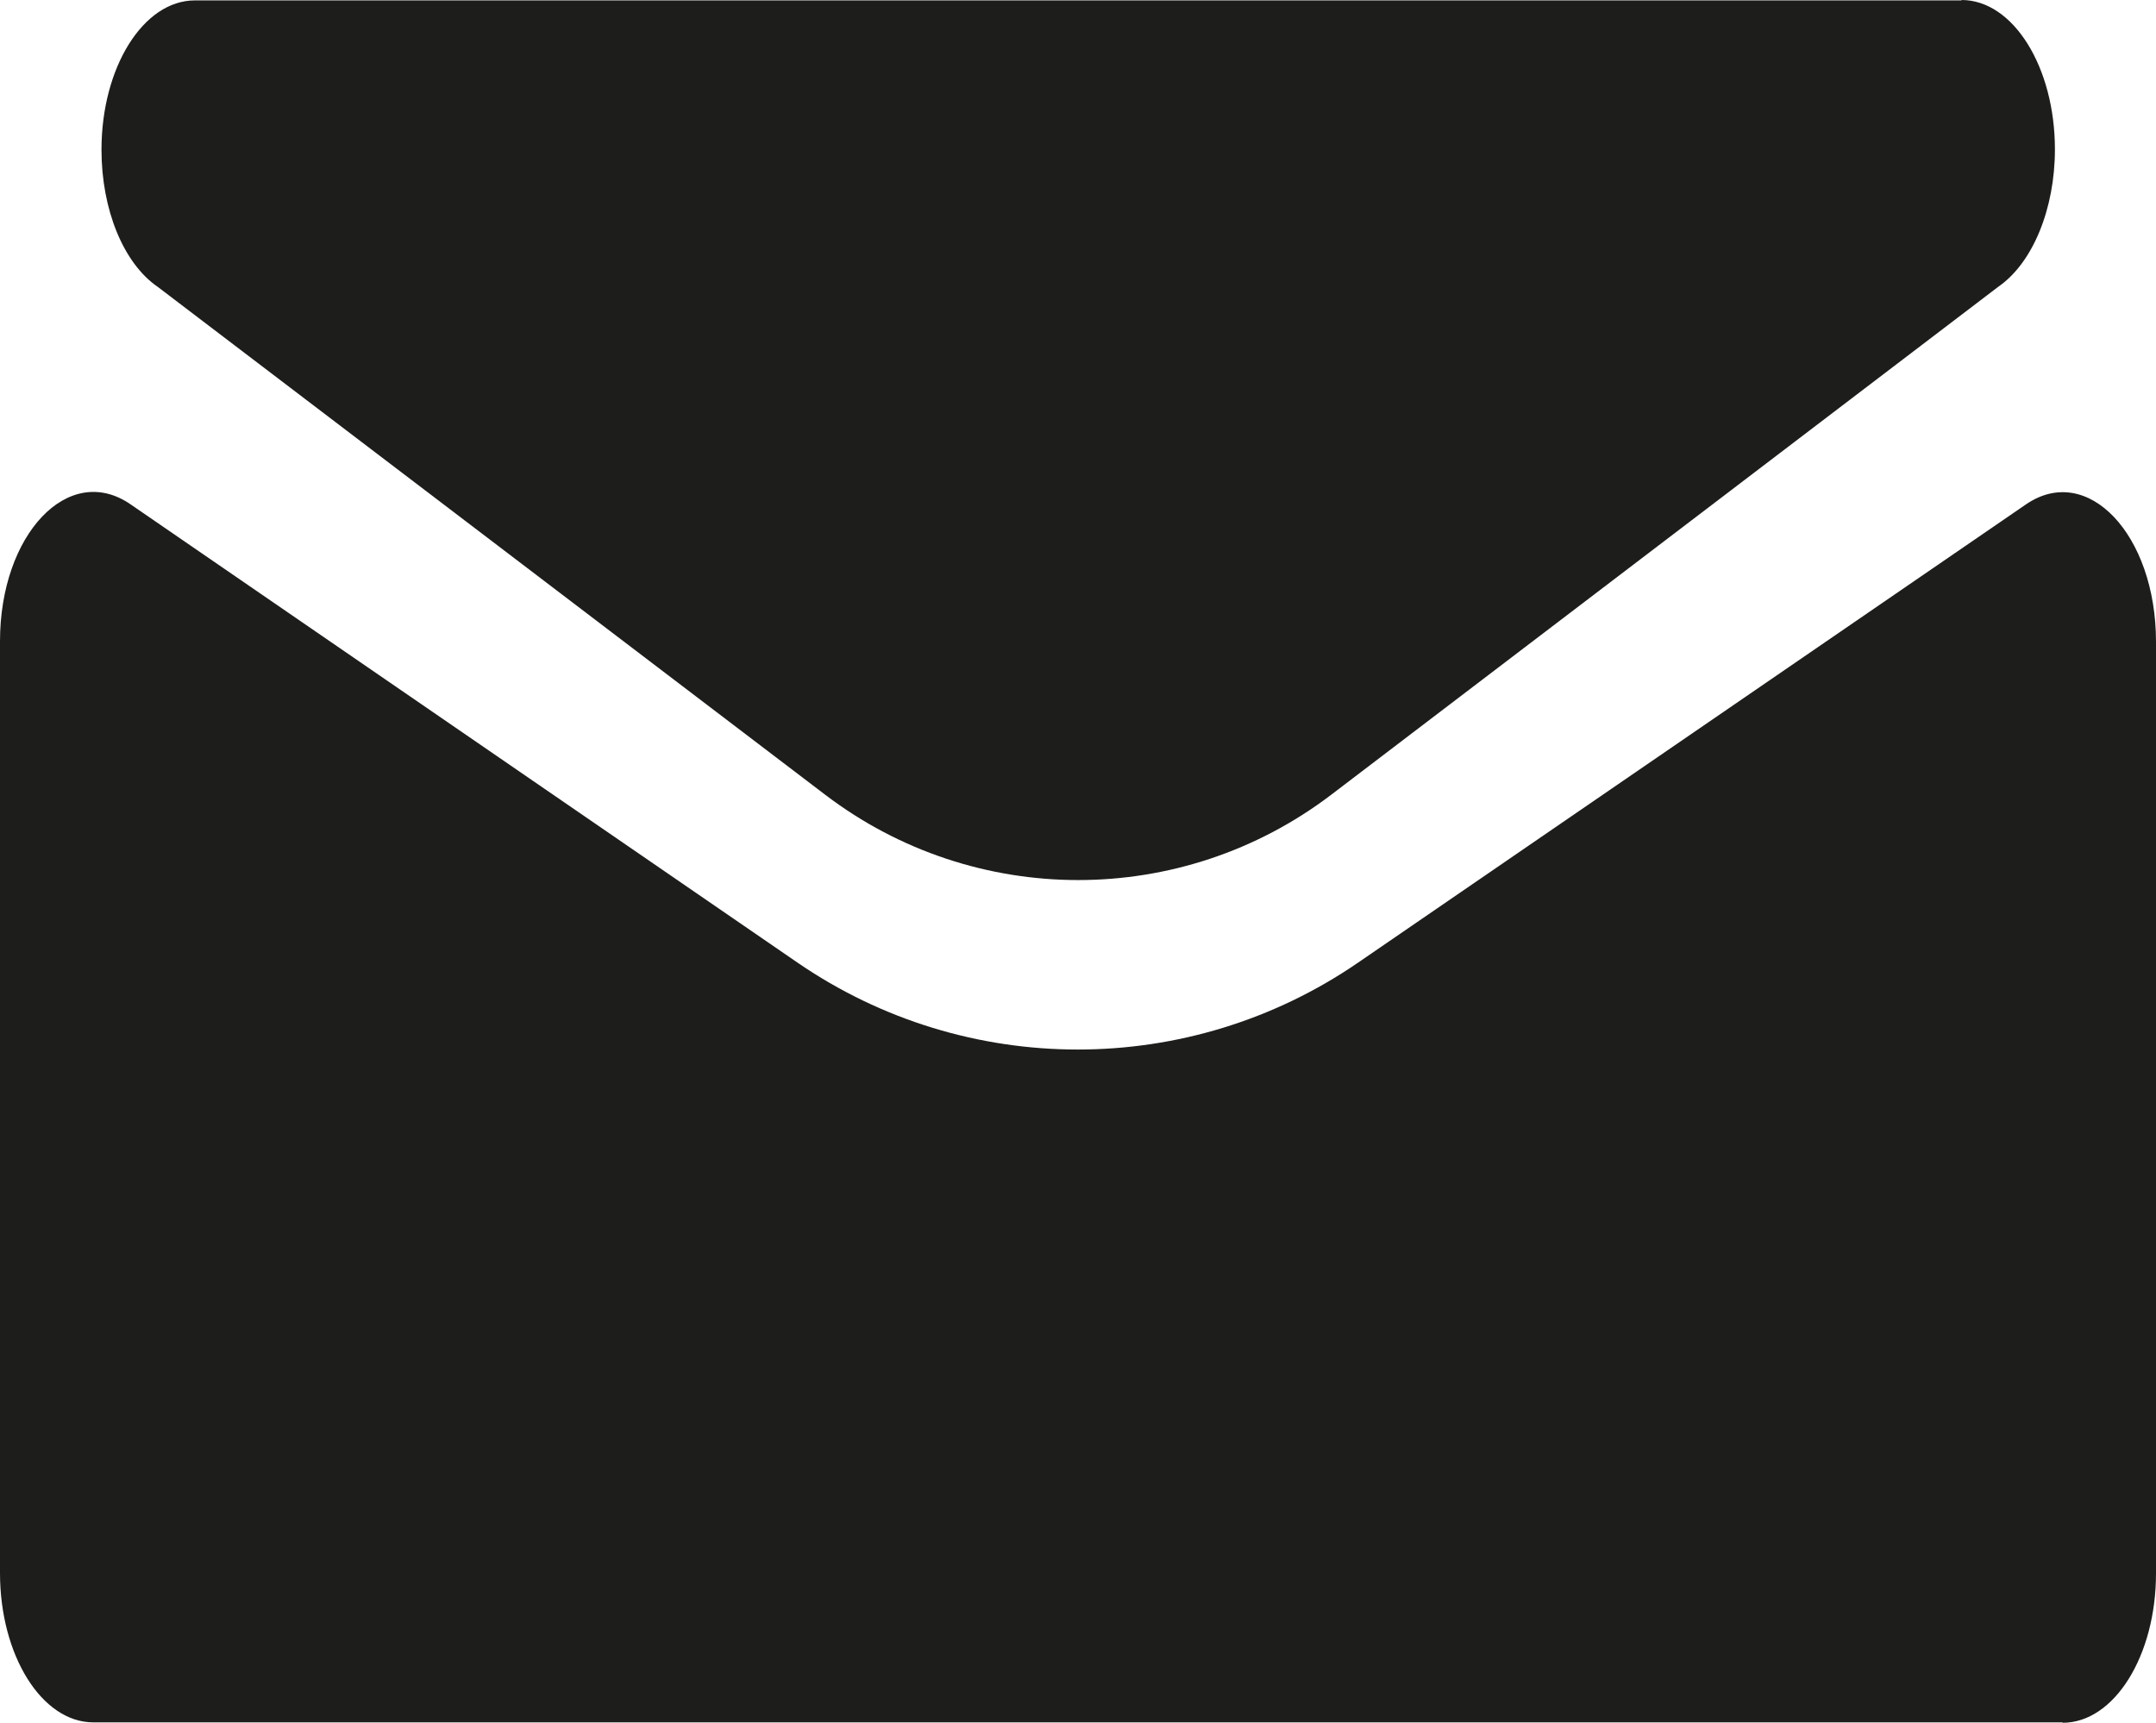 <?xml version="1.0" encoding="UTF-8"?>
<svg id="Capa_1" data-name="Capa 1" xmlns="http://www.w3.org/2000/svg" viewBox="0 0 53.11 42.44">
  <defs>
    <style>
      .cls-1 {
        fill: #1d1d1b;
        stroke-width: 0px;
      }
    </style>
  </defs>
  <path class="cls-1" d="M50.81,42.44c1.27,0,2.3-1.65,2.3-3.68V15.81c0-2.64-1.69-4.43-3.21-3.38l-16.44,11.28c-4.16,2.86-9.66,2.86-13.82,0L3.21,12.42c-1.52-1.04-3.21.74-3.21,3.38v22.95c0,2.03,1.03,3.68,2.3,3.68h48.51Z"/>
  <path class="cls-1" d="M48.32,0c1.27,0,2.3,1.65,2.3,3.68h0c0,1.47-.55,2.8-1.39,3.38l-16.44,12.52c-3.68,2.8-8.78,2.8-12.46,0L3.89,7.07c-.85-.58-1.39-1.91-1.39-3.38h0c0-2.03,1.03-3.68,2.3-3.68h43.52Z"/>
</svg>